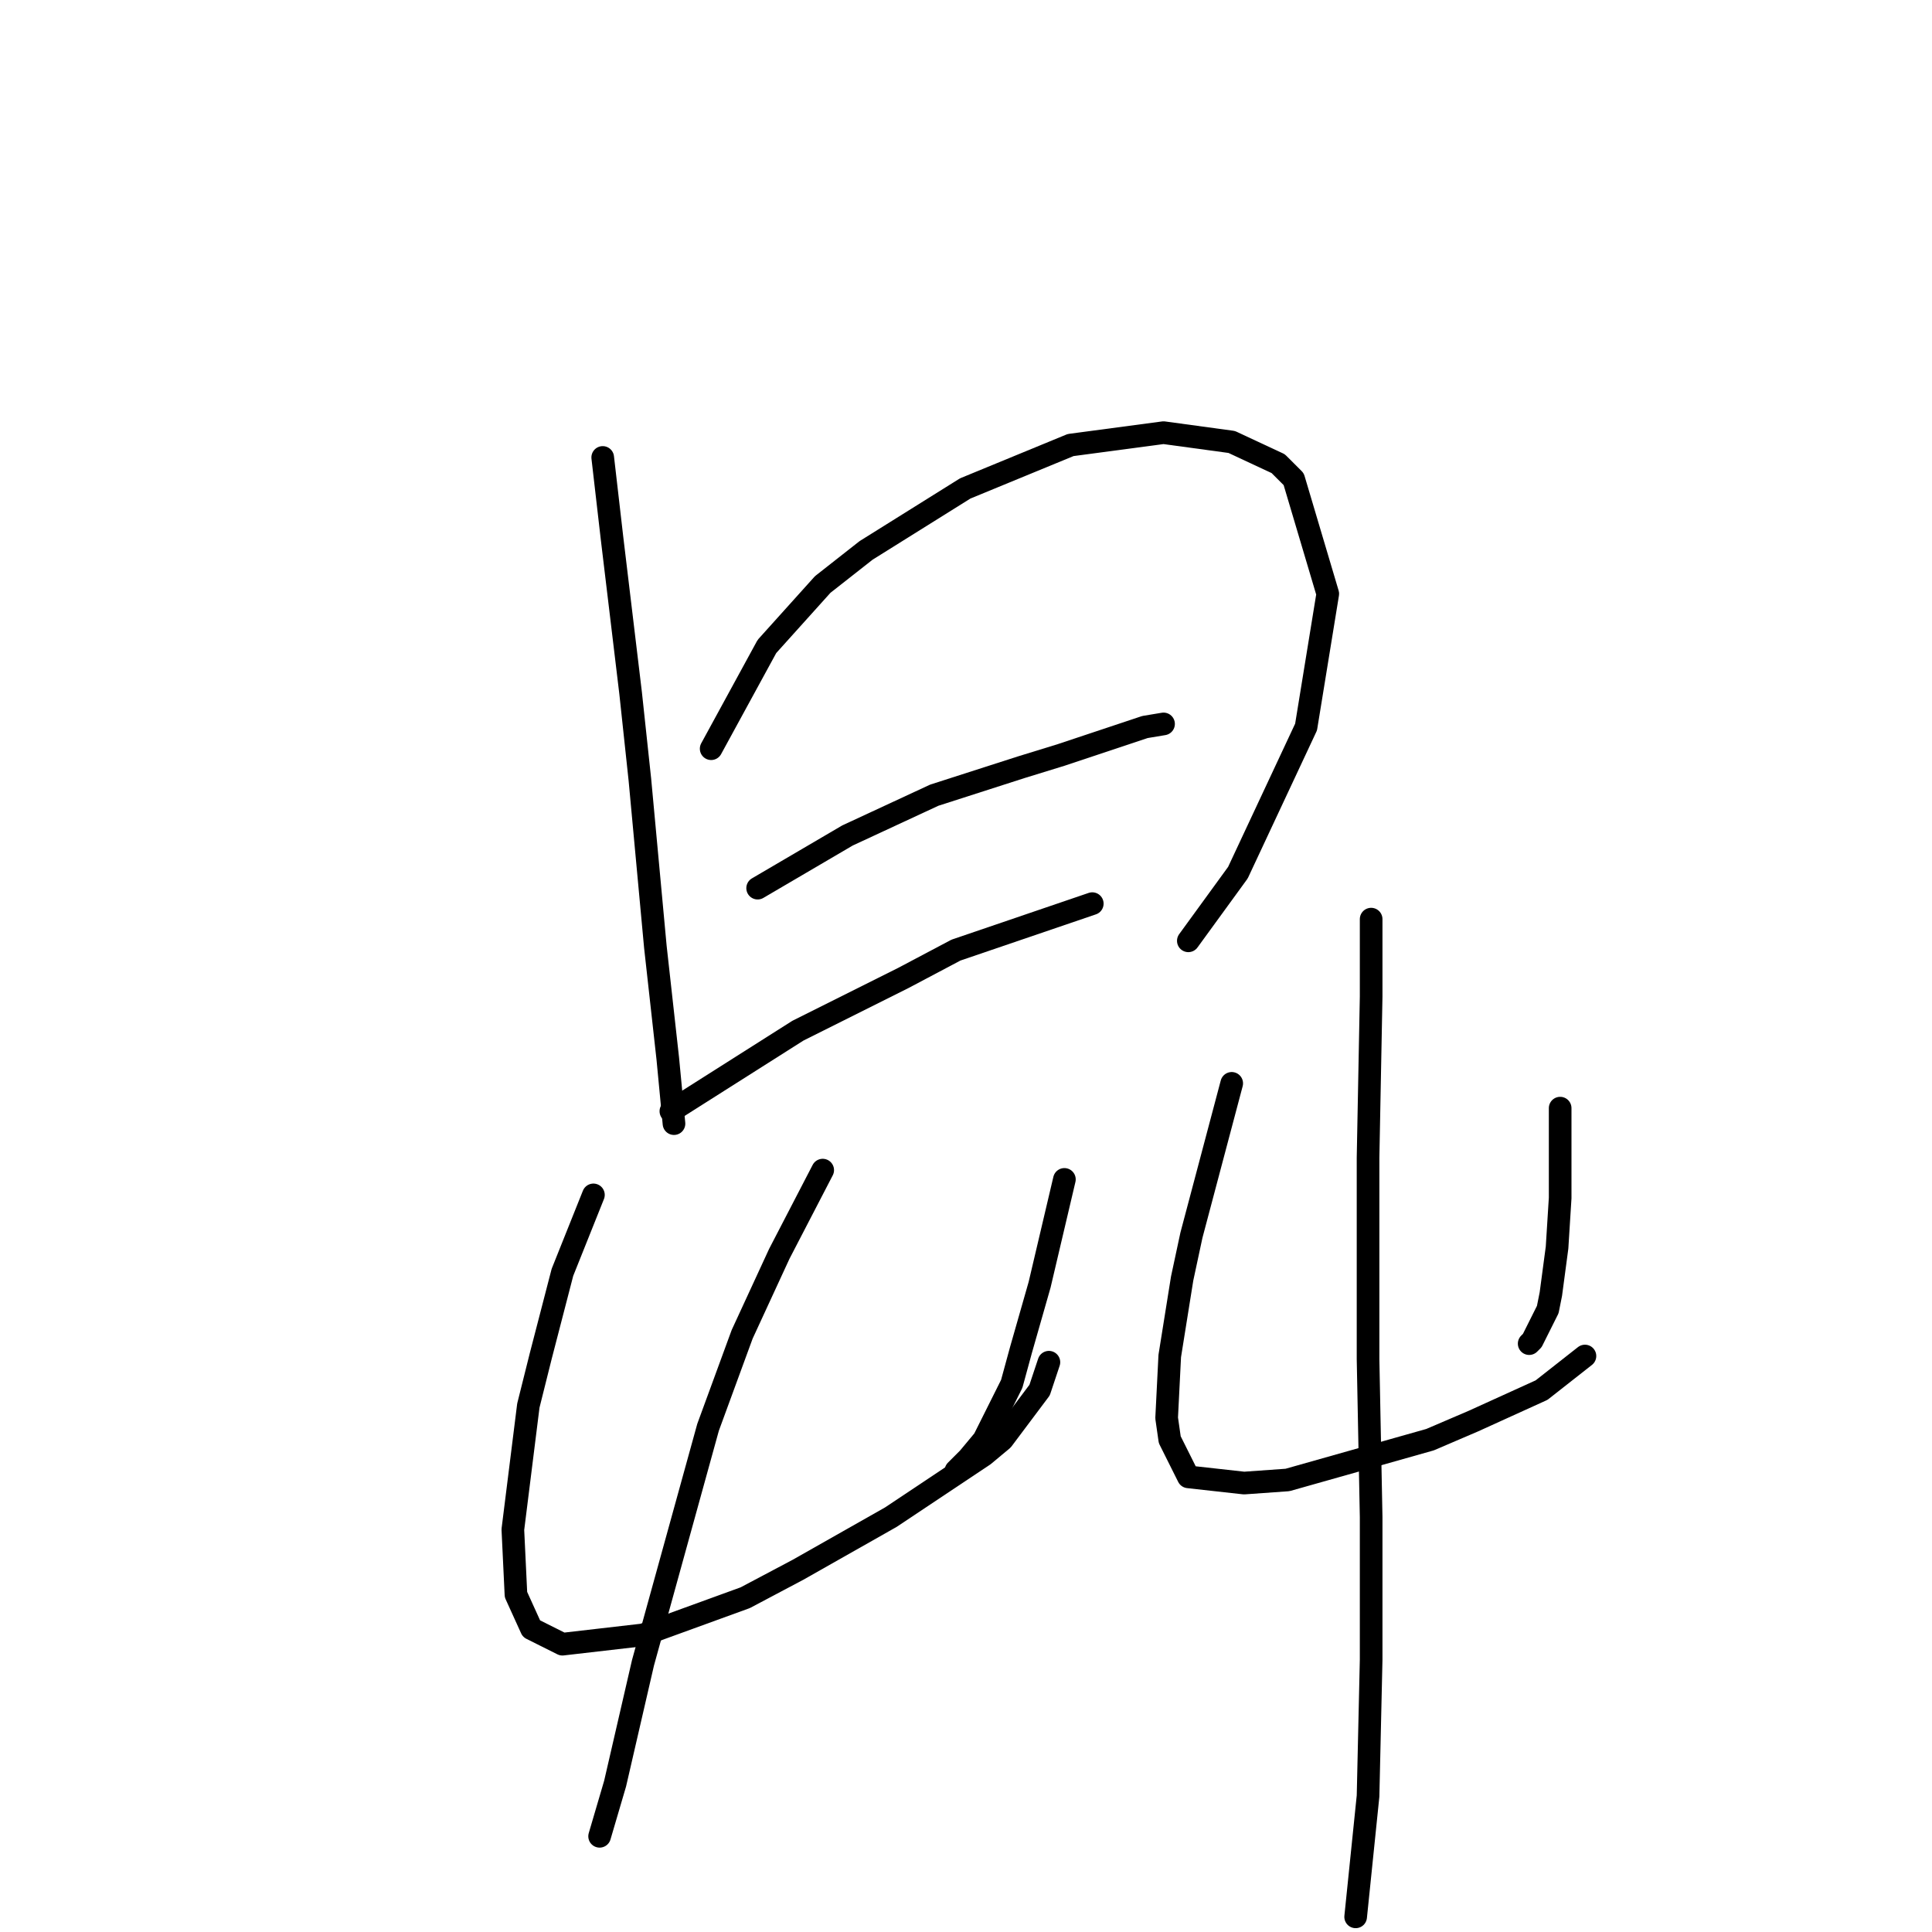<?xml version="1.0" standalone="no"?>
    <svg width="256" height="256" xmlns="http://www.w3.org/2000/svg" version="1.1">
    <polyline stroke="black" stroke-width="3" stroke-linecap="round" fill="transparent" stroke-linejoin="round" points="79.863 60.614 81.094 71.289 83.558 91.818 84.789 103.314 86.842 125.485 88.484 140.265 89.306 148.887 89.306 148.887 " />
        <polyline stroke="black" stroke-width="3" stroke-linecap="round" fill="transparent" stroke-linejoin="round" points="94.233 99.208 101.623 85.659 109.013 77.448 114.761 72.932 127.899 64.72 141.859 58.972 154.176 57.33 163.208 58.562 169.367 61.436 171.42 63.488 175.936 78.68 173.062 96.334 164.03 115.631 157.46 124.663 157.46 124.663 " />
        <polyline stroke="black" stroke-width="3" stroke-linecap="round" fill="transparent" stroke-linejoin="round" points="100.391 117.684 112.298 110.704 123.794 105.367 135.29 101.672 140.627 100.029 151.712 96.334 154.176 95.924 154.176 95.924 " />
        <polyline stroke="black" stroke-width="3" stroke-linecap="round" fill="transparent" stroke-linejoin="round" points="88.895 147.245 105.728 136.57 119.688 129.59 126.668 125.895 144.733 119.737 144.733 119.737 " />
        <polyline stroke="black" stroke-width="3" stroke-linecap="round" fill="transparent" stroke-linejoin="round" points="78.631 158.33 74.525 168.595 71.651 179.68 70.009 186.249 67.956 202.672 68.367 211.294 70.419 215.81 74.525 217.863 85.2 216.631 98.749 211.705 105.728 208.009 118.046 201.03 130.363 192.818 132.826 190.765 137.753 184.196 138.985 180.501 138.985 180.501 " />
        <polyline stroke="black" stroke-width="3" stroke-linecap="round" fill="transparent" stroke-linejoin="round" points="141.038 156.277 137.753 170.237 135.29 178.859 134.058 183.375 130.363 190.765 128.31 193.229 126.668 194.871 126.668 194.871 " />
        <polyline stroke="black" stroke-width="3" stroke-linecap="round" fill="transparent" stroke-linejoin="round" points="109.013 155.046 103.265 166.131 98.338 176.806 93.822 189.123 85.2 220.327 81.505 236.339 79.452 243.319 79.452 243.319 " />
        <polyline stroke="black" stroke-width="3" stroke-linecap="round" fill="transparent" stroke-linejoin="round" points="163.208 143.55 157.871 163.668 156.639 169.416 154.997 179.68 154.586 187.891 154.997 190.765 157.46 195.692 164.851 196.513 170.599 196.103 189.485 190.765 195.233 188.302 204.266 184.196 210.014 179.68 210.014 179.68 " />
        <polyline stroke="black" stroke-width="3" stroke-linecap="round" fill="transparent" stroke-linejoin="round" points="206.729 146.834 206.729 158.741 206.318 165.31 205.497 171.469 205.087 173.521 203.034 177.627 202.623 178.038 202.623 178.038 " />
        <polyline stroke="black" stroke-width="3" stroke-linecap="round" fill="transparent" stroke-linejoin="round" points="181.684 121.79 181.684 132.054 181.274 153.403 181.274 180.091 181.684 201.03 181.684 219.916 181.274 237.981 179.631 253.993 179.631 253.993 " />
        </svg>